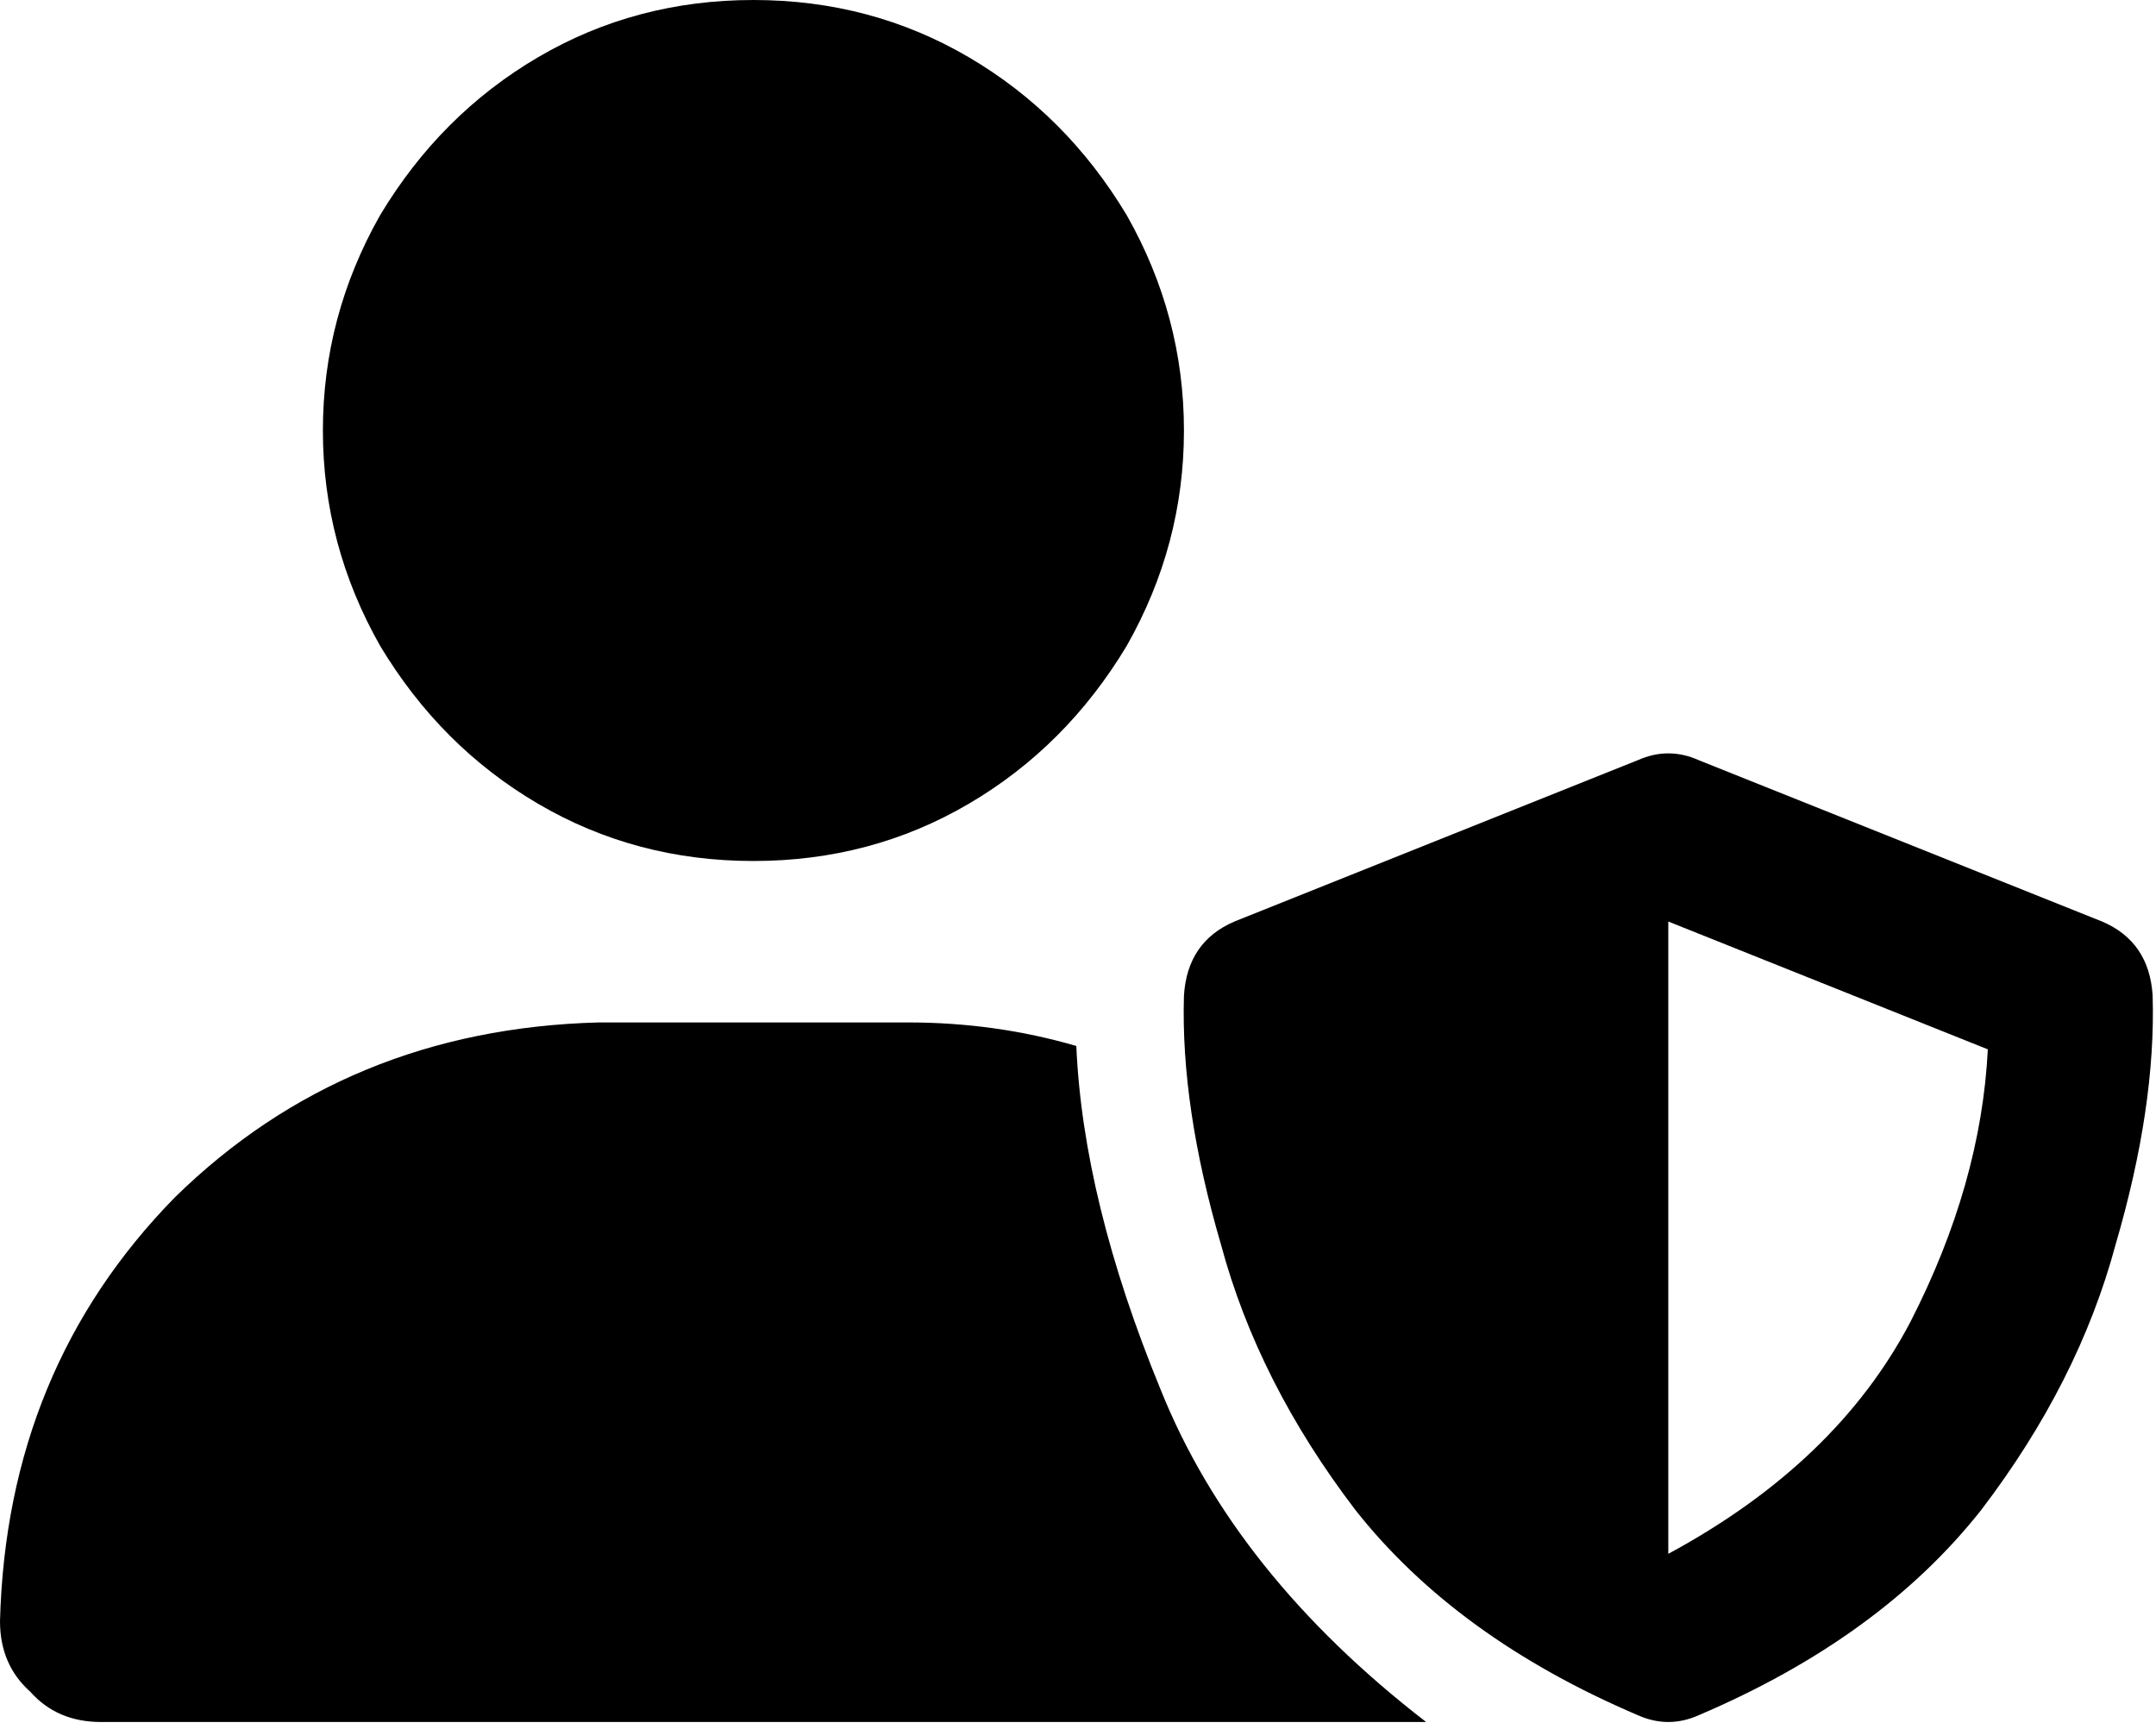 <svg xmlns="http://www.w3.org/2000/svg" viewBox="0 0 641 514">
    <path d="M 224 256 Q 259 256 288 239 L 288 239 Q 317 222 335 192 Q 352 162 352 128 Q 352 94 335 64 Q 317 34 288 17 Q 259 0 224 0 Q 189 0 160 17 Q 131 34 113 64 Q 96 94 96 128 Q 96 162 113 192 Q 131 222 160 239 Q 189 256 224 256 L 224 256 Z M 178 304 Q 103 306 52 356 L 52 356 Q 2 407 0 482 Q 0 495 9 503 Q 17 512 30 512 L 418 512 Q 421 512 424 512 Q 367 468 345 413 Q 322 357 320 311 Q 296 304 270 304 L 178 304 L 178 304 Z M 487 226 L 367 274 Q 353 280 352 296 Q 351 329 363 370 Q 374 411 403 449 Q 433 487 487 510 Q 496 514 505 510 Q 559 487 589 449 Q 618 411 629 370 Q 641 329 640 296 Q 639 280 625 274 L 505 226 Q 496 222 487 226 L 487 226 Z M 591 312 Q 589 352 568 393 L 568 393 Q 546 435 496 462 L 496 274 L 591 312 L 591 312 Z"/>
</svg>
